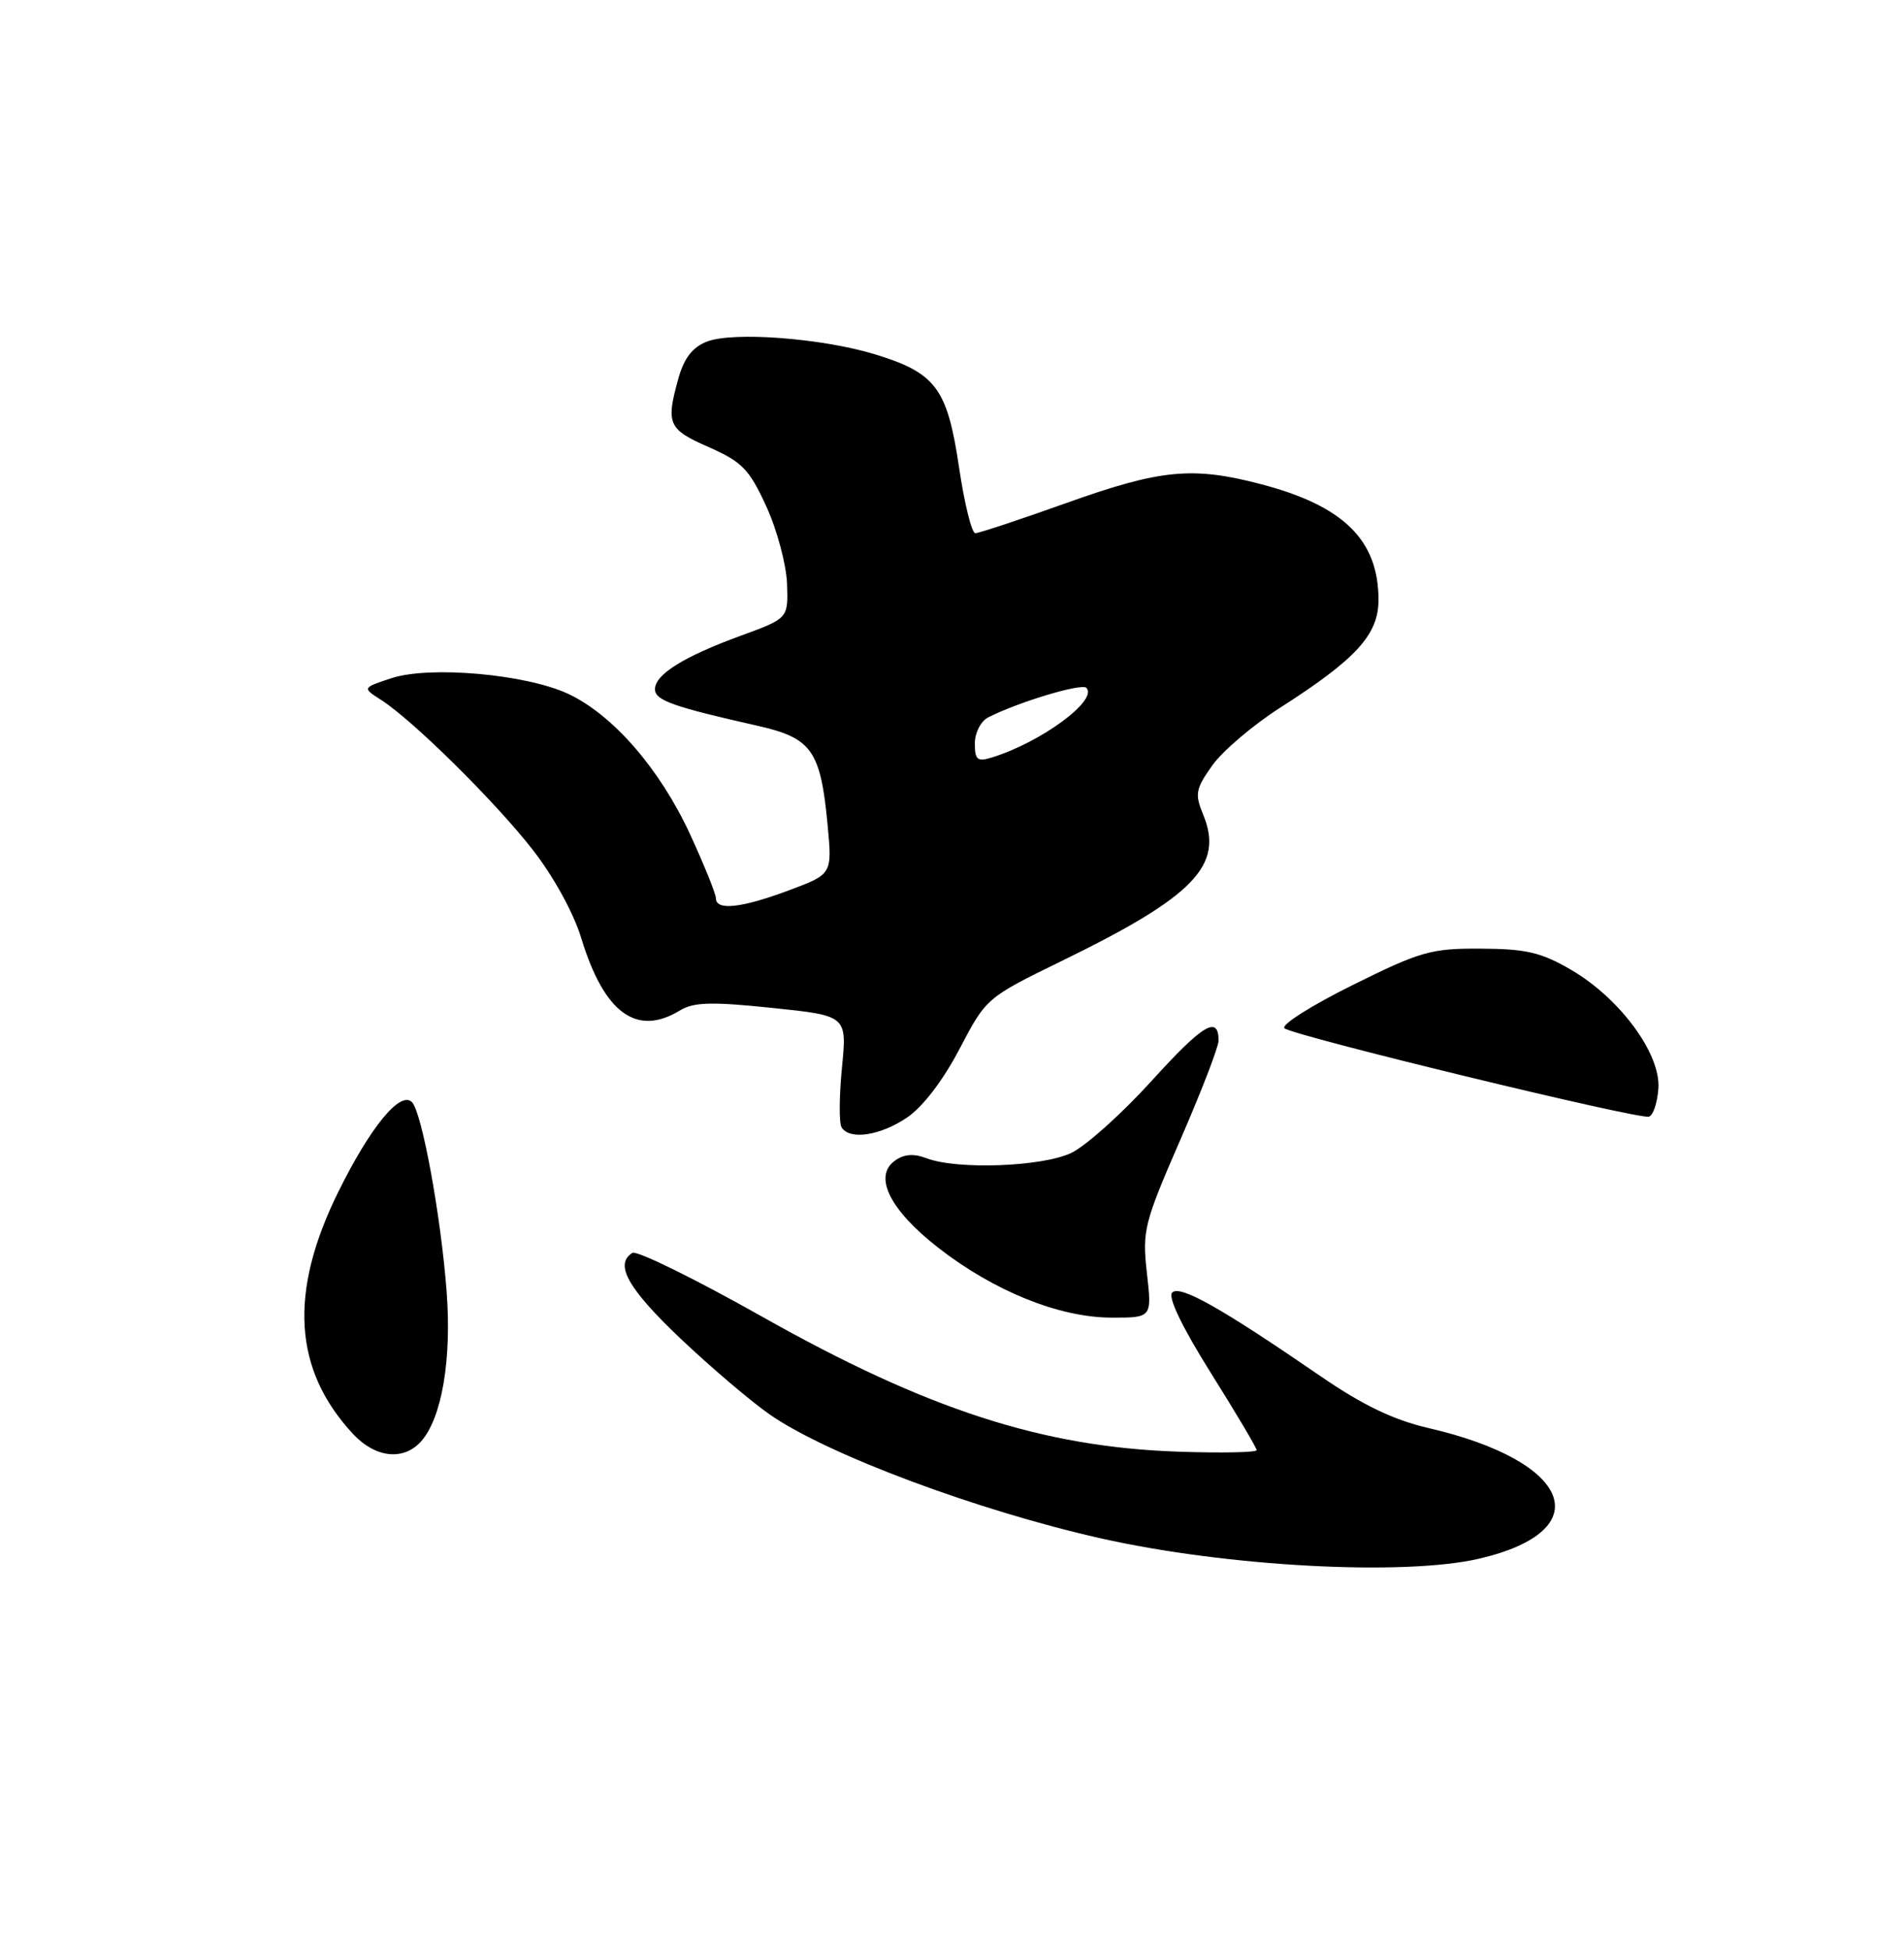 <?xml version="1.0" encoding="UTF-8" standalone="no"?>
<!DOCTYPE svg PUBLIC "-//W3C//DTD SVG 1.1//EN" "http://www.w3.org/Graphics/SVG/1.1/DTD/svg11.dtd" >
<svg xmlns="http://www.w3.org/2000/svg" xmlns:xlink="http://www.w3.org/1999/xlink" version="1.1" viewBox="0 0 250 256">
 <g >
 <path fill="currentColor"
d=" M 194.29 204.61 C 209.97 200.92 206.43 191.85 187.61 187.49 C 182.96 186.41 178.95 184.49 173.32 180.62 C 160.27 171.66 154.94 168.66 153.91 169.69 C 153.32 170.28 155.20 174.20 158.98 180.23 C 162.29 185.51 165.00 190.07 165.00 190.38 C 165.00 190.68 160.39 190.77 154.75 190.58 C 136.91 189.98 121.72 185.06 100.04 172.84 C 91.26 167.89 83.60 164.13 83.04 164.48 C 80.64 165.96 82.43 169.15 89.33 175.71 C 93.36 179.53 98.69 184.06 101.17 185.77 C 108.77 191.00 128.33 198.30 144.50 201.95 C 161.10 205.69 184.40 206.93 194.29 204.61 Z  M 55.27 189.25 C 58.01 186.21 59.33 178.48 58.64 169.51 C 57.88 159.54 55.39 145.99 54.09 144.69 C 52.56 143.16 48.63 147.95 44.43 156.45 C 37.90 169.66 38.51 179.81 46.35 188.25 C 49.27 191.39 52.96 191.81 55.27 189.25 Z  M 150.59 167.12 C 149.97 161.58 150.21 160.59 154.96 149.68 C 157.73 143.32 160.00 137.44 160.00 136.62 C 160.00 133.24 157.96 134.46 151.22 141.89 C 147.32 146.19 142.57 150.45 140.66 151.36 C 136.82 153.18 125.69 153.59 121.67 152.06 C 119.95 151.41 118.68 151.51 117.47 152.40 C 114.65 154.46 116.87 158.88 123.20 163.81 C 130.51 169.50 139.04 172.95 145.88 172.98 C 151.26 173.00 151.26 173.00 150.59 167.12 Z  M 119.09 146.72 C 121.16 145.32 123.83 141.84 125.98 137.72 C 129.50 131.00 129.51 130.99 139.50 126.11 C 156.81 117.67 160.73 113.60 157.98 106.95 C 156.86 104.24 156.98 103.57 159.18 100.48 C 160.53 98.59 164.53 95.18 168.07 92.92 C 178.10 86.50 181.00 83.32 181.00 78.75 C 181.00 70.89 176.40 66.38 165.48 63.54 C 156.58 61.22 152.39 61.62 140.12 66.00 C 133.96 68.20 128.53 70.00 128.06 70.00 C 127.59 70.00 126.62 66.07 125.91 61.26 C 124.38 50.97 122.86 48.95 114.87 46.51 C 107.88 44.39 96.24 43.51 92.81 44.85 C 90.92 45.59 89.81 47.03 89.07 49.70 C 87.41 55.66 87.72 56.36 93.06 58.70 C 97.44 60.63 98.38 61.60 100.62 66.49 C 102.03 69.56 103.25 74.13 103.34 76.63 C 103.50 81.18 103.50 81.18 97.29 83.45 C 89.79 86.19 86.00 88.55 86.00 90.48 C 86.00 91.94 88.36 92.78 99.50 95.29 C 106.60 96.89 107.75 98.53 108.67 108.33 C 109.27 114.76 109.27 114.76 103.60 116.88 C 97.37 119.21 94.00 119.58 94.00 117.93 C 94.00 117.35 92.47 113.57 90.61 109.53 C 86.65 100.96 80.54 93.91 74.67 91.12 C 69.15 88.51 56.43 87.37 51.38 89.04 C 47.56 90.30 47.56 90.30 50.03 91.88 C 54.20 94.55 64.95 105.17 69.90 111.50 C 72.66 115.03 75.30 119.82 76.31 123.13 C 79.32 133.01 83.58 136.13 89.29 132.65 C 91.07 131.56 93.44 131.49 101.36 132.32 C 111.22 133.34 111.22 133.34 110.55 140.17 C 110.18 143.92 110.16 147.45 110.50 148.00 C 111.55 149.70 115.54 149.11 119.09 146.72 Z  M 217.75 142.92 C 218.09 138.39 212.75 131.11 206.34 127.35 C 202.39 125.04 200.42 124.57 194.46 124.54 C 187.89 124.50 186.53 124.89 177.55 129.35 C 172.18 132.01 168.18 134.55 168.65 134.99 C 169.68 135.95 215.08 146.97 216.50 146.60 C 217.05 146.46 217.61 144.81 217.75 142.92 Z  M 128.00 97.60 C 128.00 96.20 128.78 94.68 129.75 94.18 C 133.75 92.15 142.00 89.67 142.64 90.30 C 144.23 91.90 136.72 97.44 130.25 99.44 C 128.33 100.03 128.00 99.77 128.00 97.60 Z "/>
</g>
</svg>